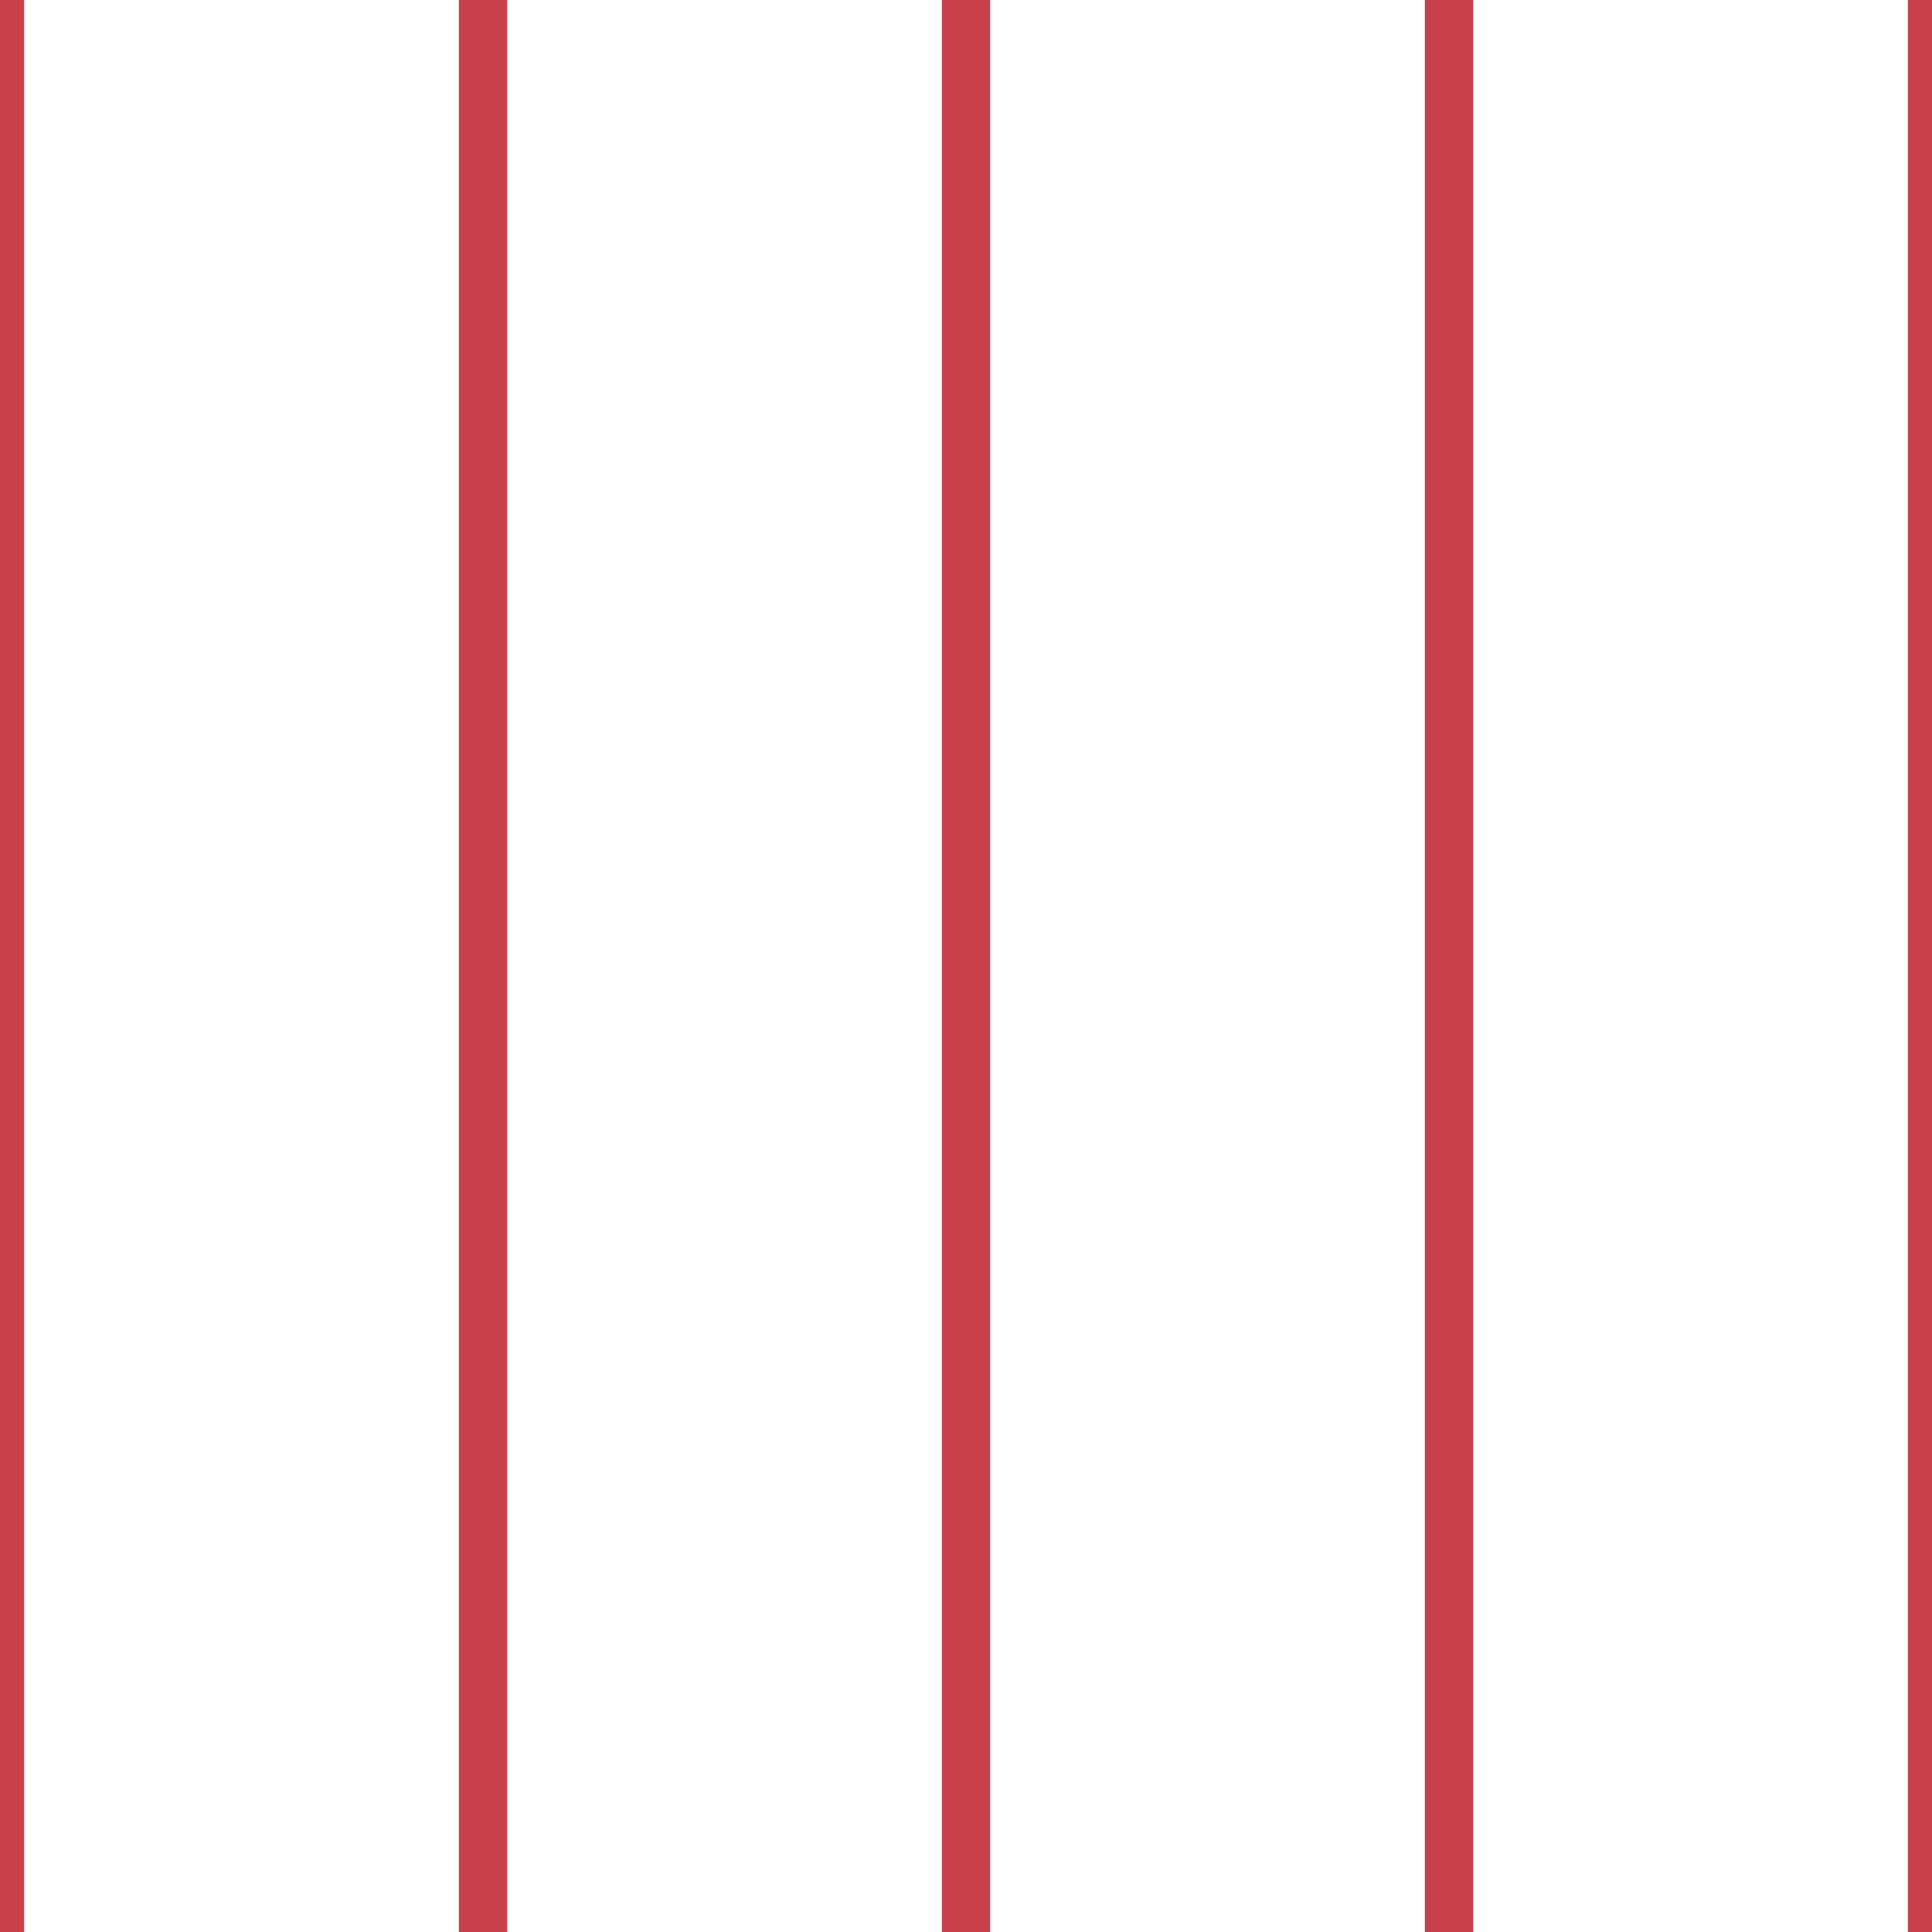 <?xml version='1.0' encoding='UTF-8'?>
<svg xmlns='http://www.w3.org/2000/svg' xmlns:xlink='http://www.w3.org/1999/xlink' style='isolation:isolate' viewBox='0 0 200 200' width='200' height='200'>
<line x1='0' y1='0' x2='0' y2='200' stroke-width='5' stroke='#C93F4A' />
<line x1='50' y1='0' x2='50' y2='200' stroke-width='5' stroke='#C93F4A' />
<line x1='100' y1='0' x2='100' y2='200' stroke-width='5' stroke='#C93F4A' />
<line x1='150' y1='0' x2='150' y2='200' stroke-width='5' stroke='#C93F4A' />
<line x1='200' y1='0' x2='200' y2='200' stroke-width='5' stroke='#C93F4A' />
</svg>
